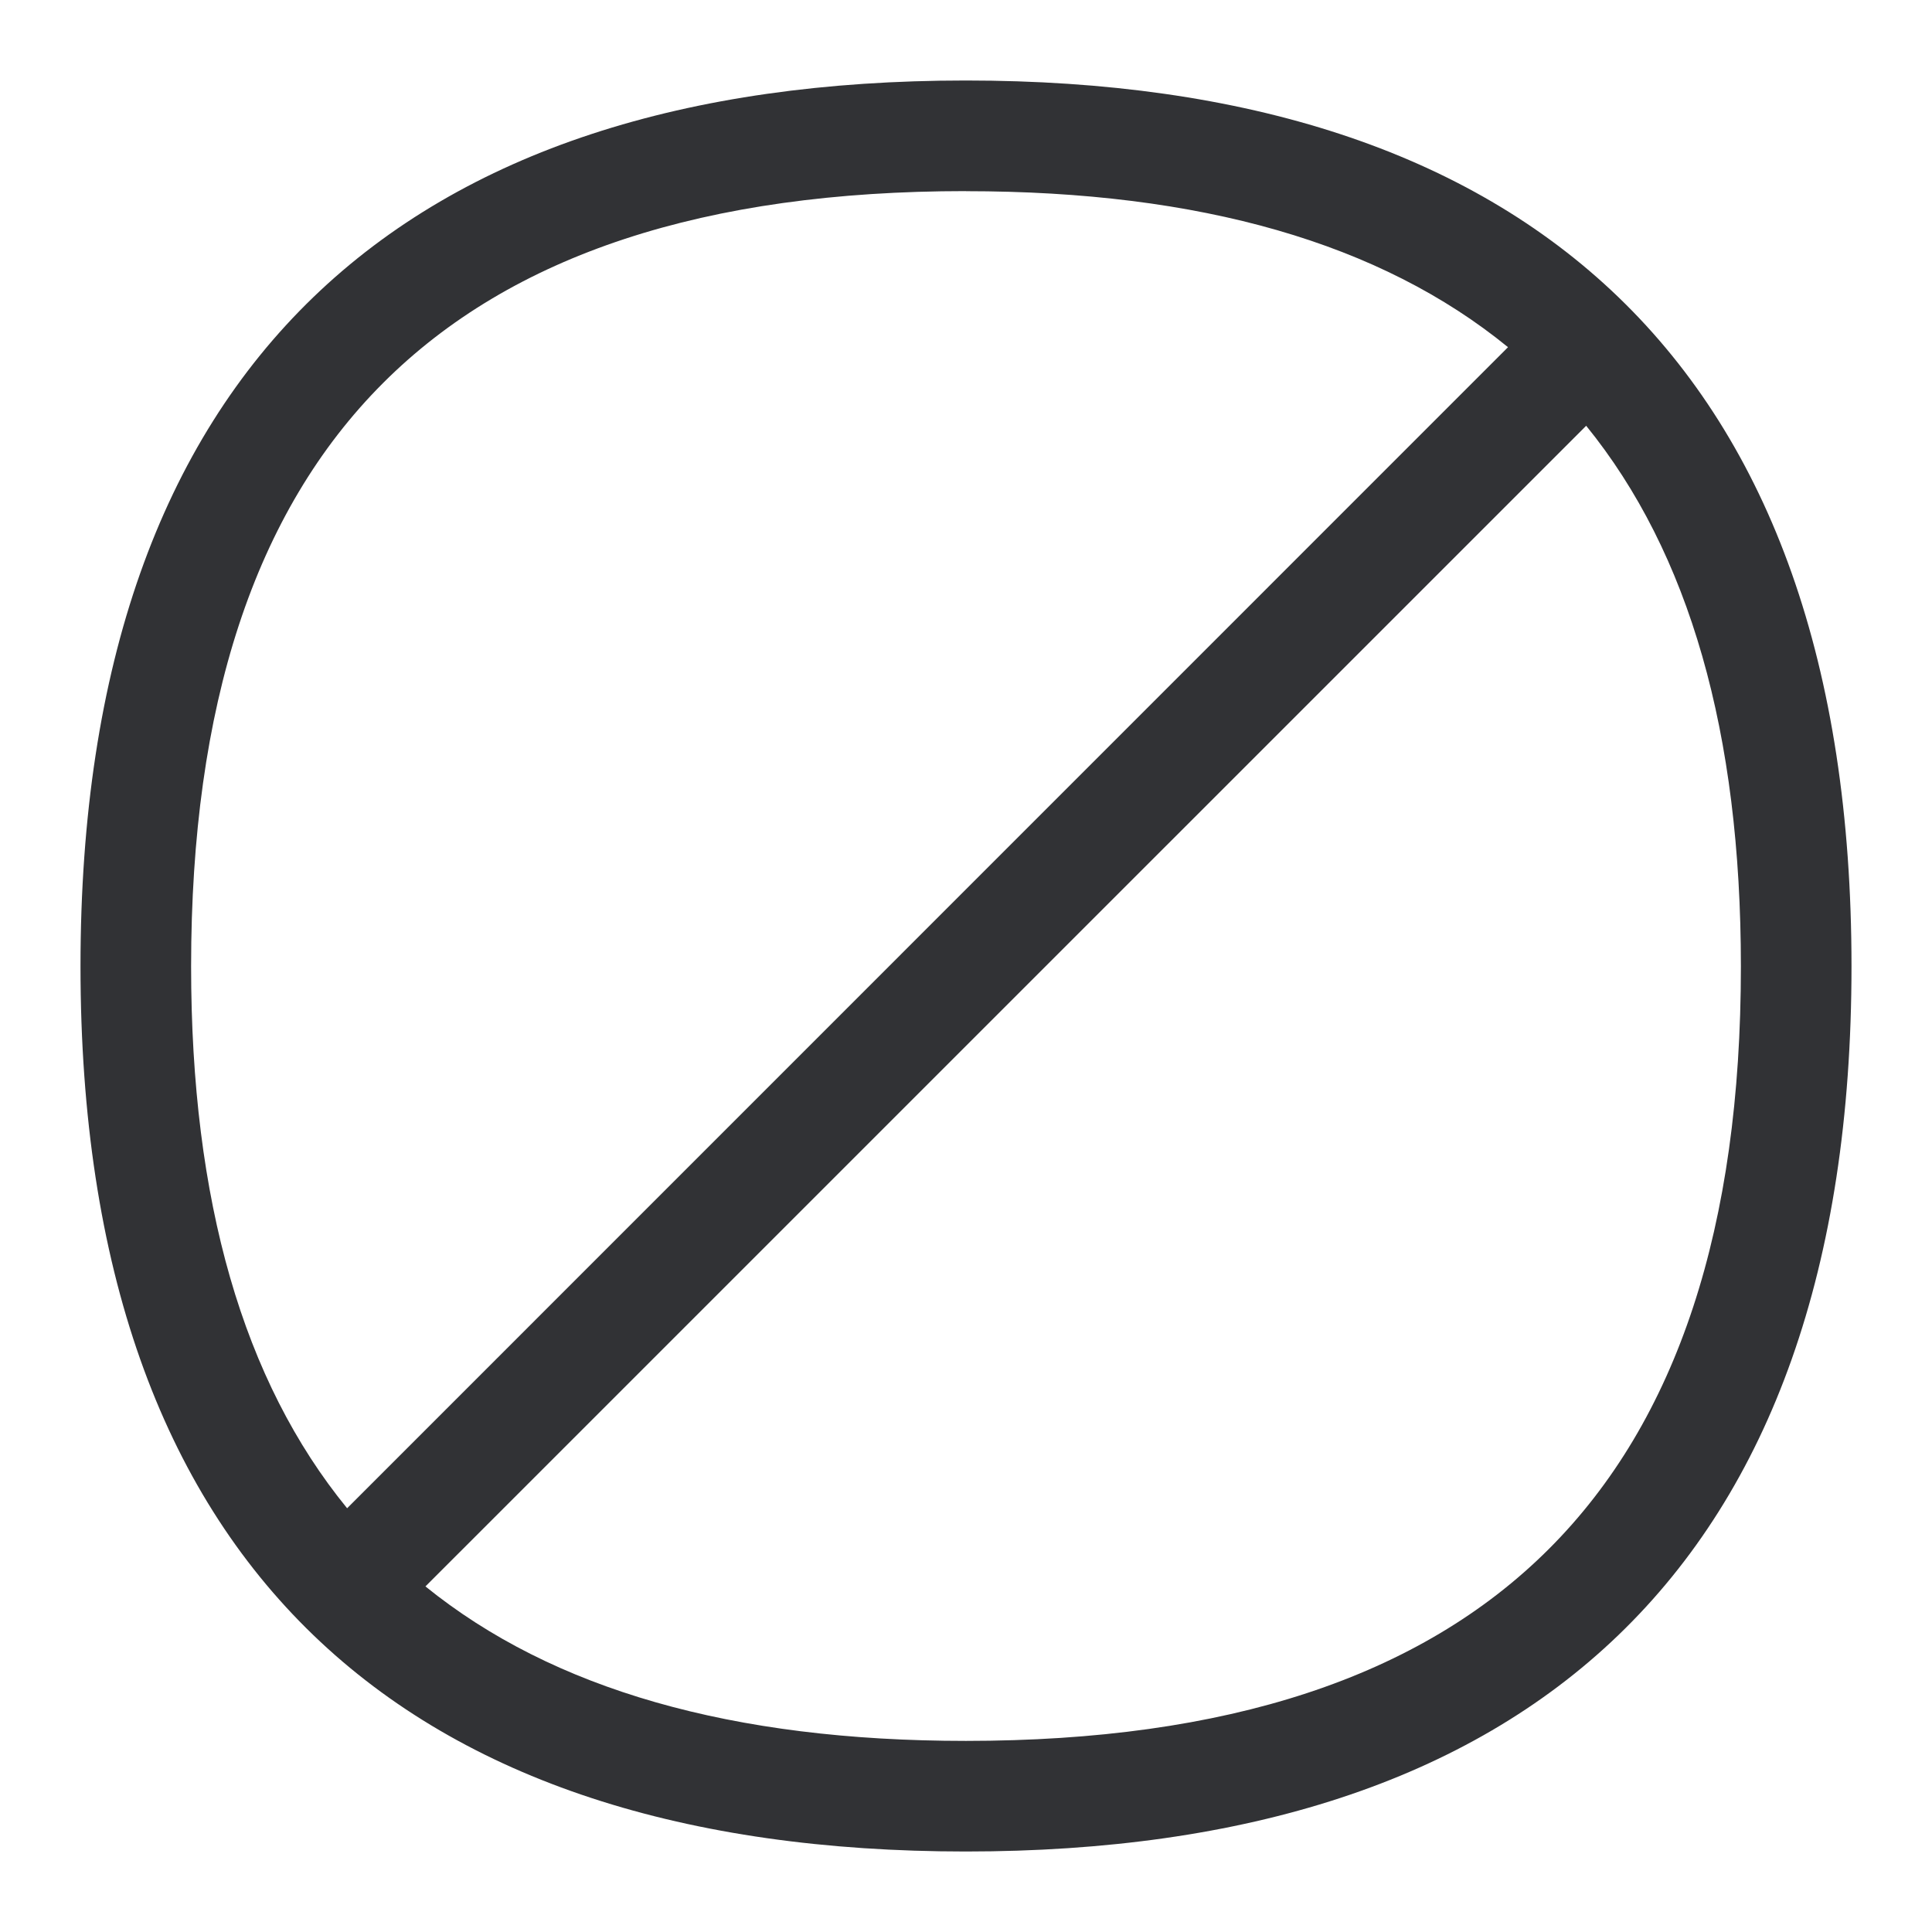 <svg width="24" height="24" fill="none" xmlns="http://www.w3.org/2000/svg"><path d="M1 12.003C1 4.51 5.048 1 11.997 1 18.947 1 23 4.51 23 12.003 23 19.497 18.946 23 11.997 23 5.047 23 1 19.497 1 12.003Zm10.997-9.629c-6.474 0-9.623 3.15-9.623 9.63 0 2.914.645 5.149 1.938 6.732L18.733 4.313c-1.584-1.293-3.819-1.938-6.736-1.938Zm0 19.252c6.477 0 9.629-3.15 9.629-9.62 0-2.905-.639-5.137-1.922-6.717L5.285 19.707c1.581 1.28 3.81 1.919 6.712 1.919Z" fill="#313235"/></svg>